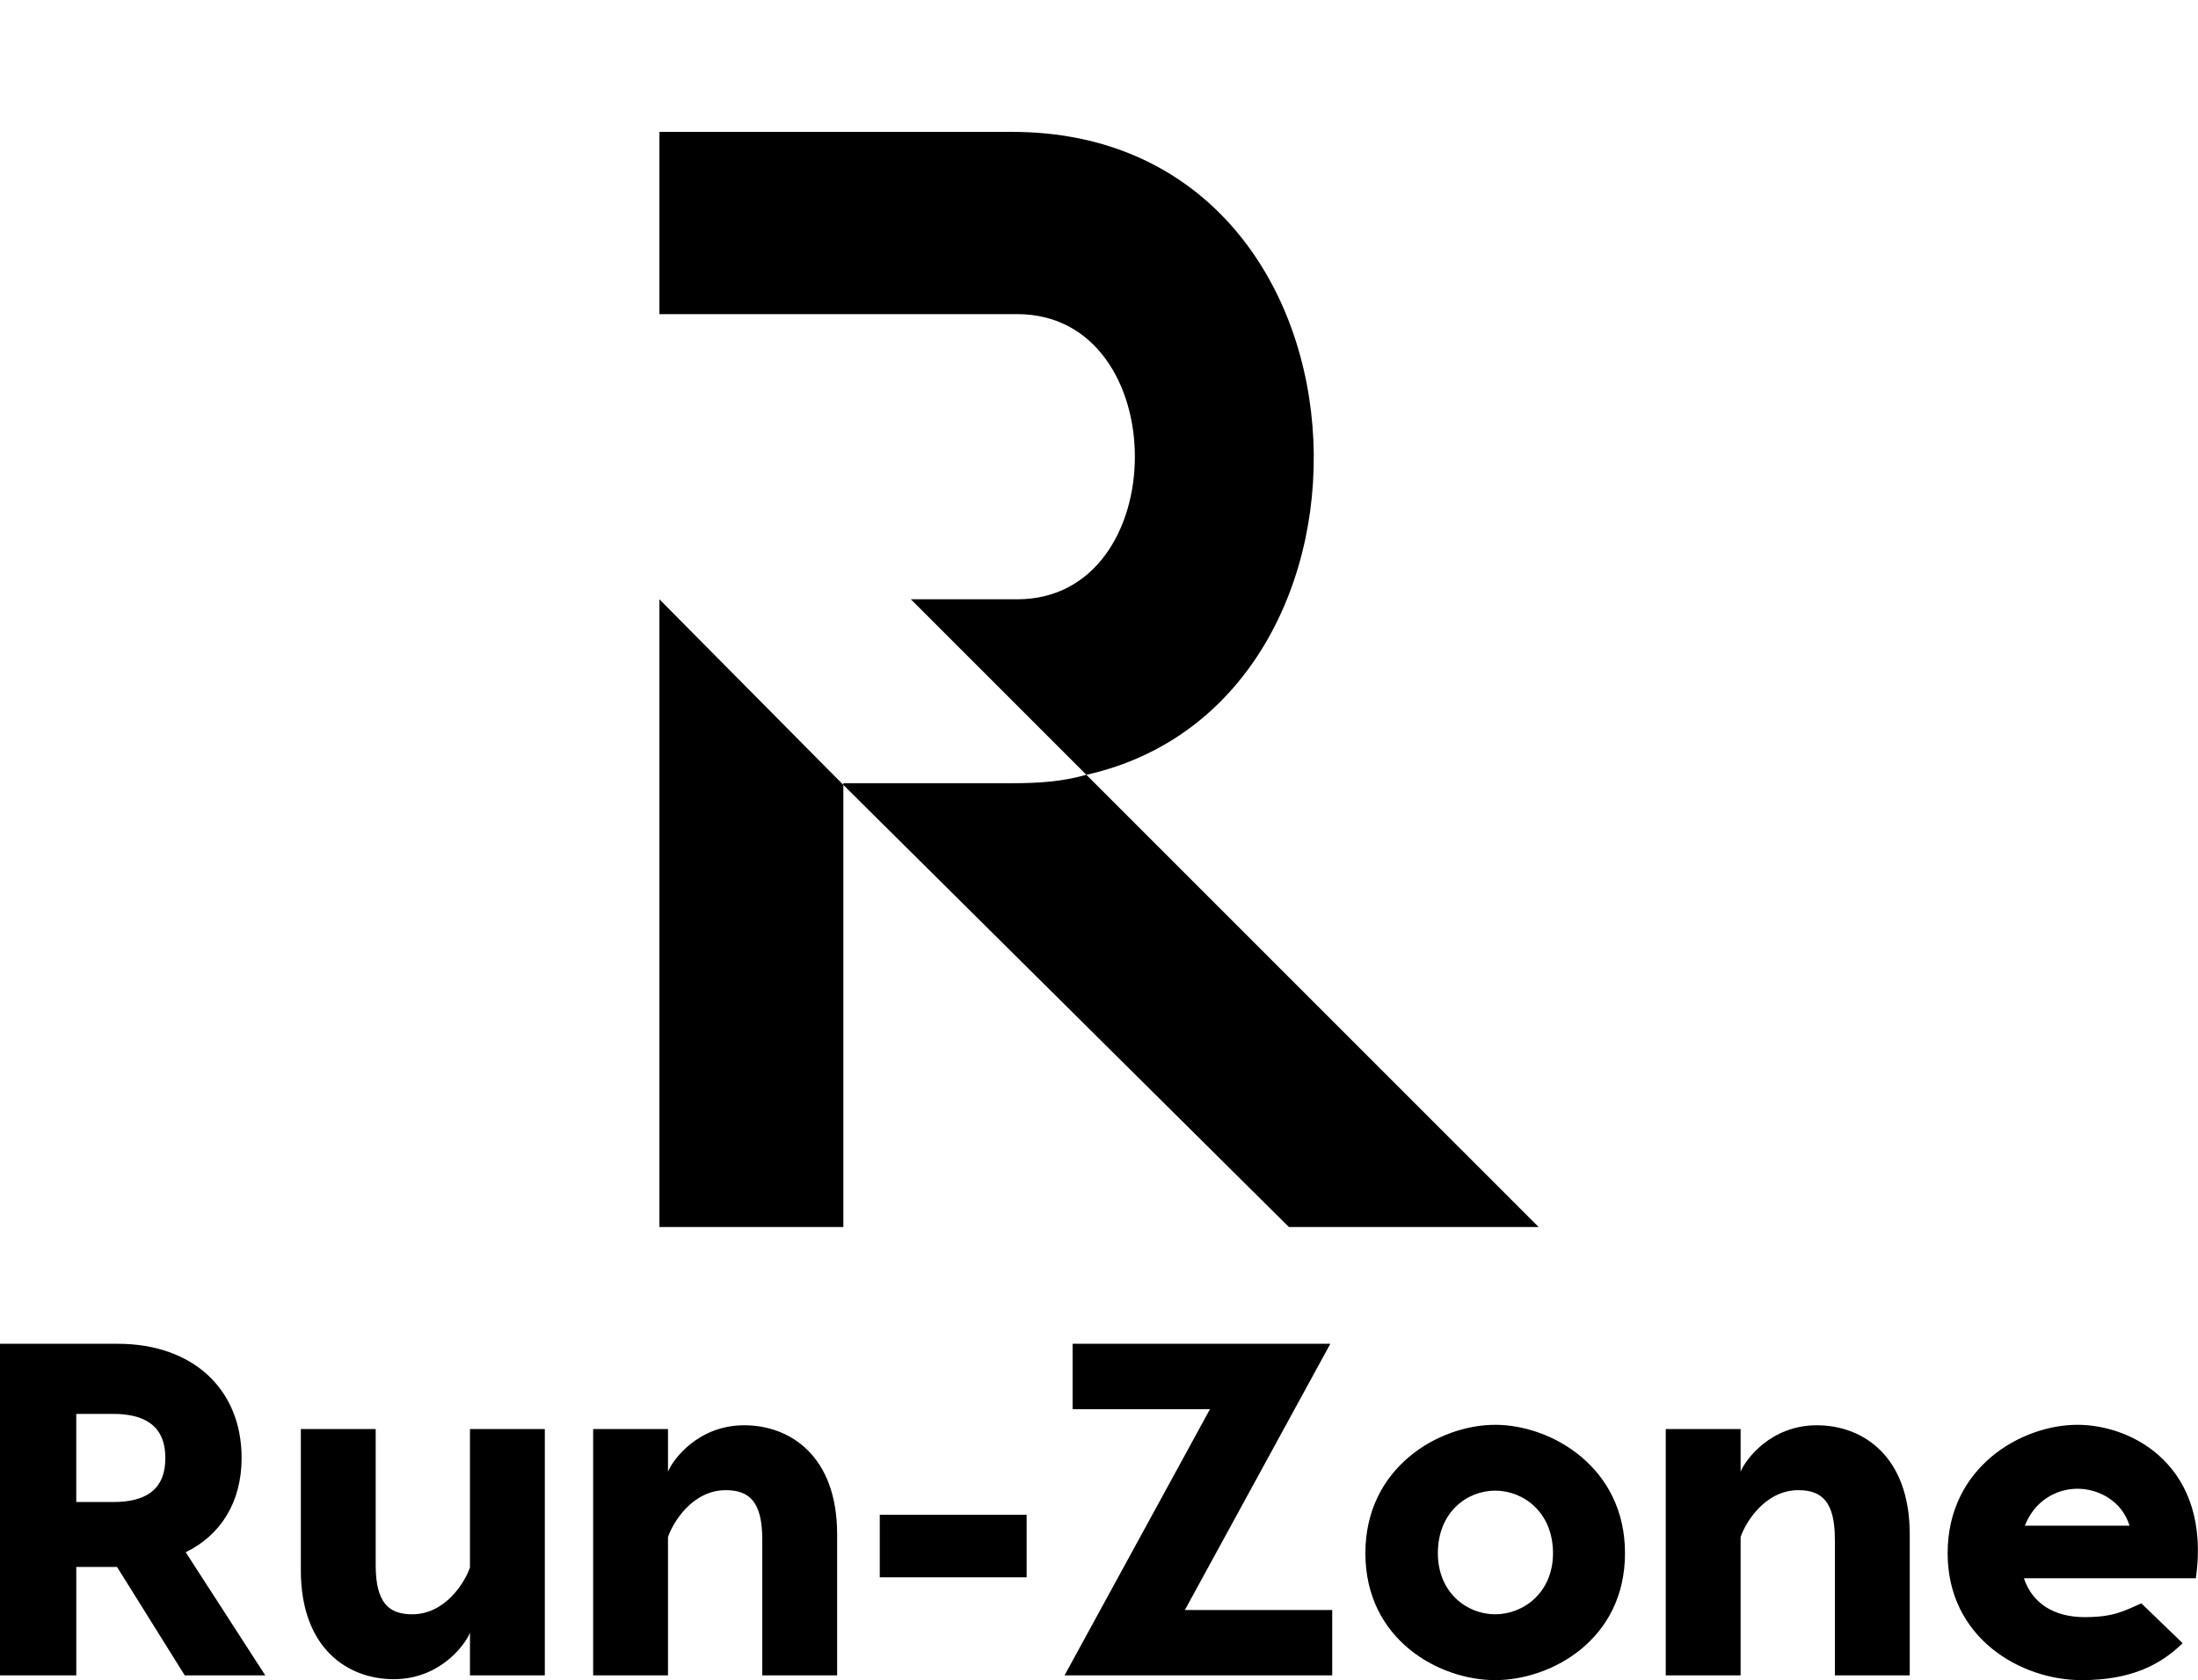 <svg
        viewBox="0 0 350 267.564"
        preserveAspectRatio="xMidYMid meet"
        className="css-8aabad"
        id="bcgbcfde"
>
    <defs id="SvgjsDefs1001"></defs>
    <g
            id="SvgjsG1007"
            transform="matrix(13.436,0,0,13.436,95.595,-73.319)"
            fill="currentColor"
    >
        <path d="M4.94 9.18 l-4.24 0 l0 -2.16 l0 0 l4.18 0 c4.46 0 4.74 6.76 0.88 7.62 c-0.28 0.08 -0.56 0.1 -0.88 0.1 l-2 0 l0 0.02 l0 5.24 l-2.18 0 l0 -7.44 l2.18 2.2 l5.28 5.24 l2.96 0 l-7.44 -7.44 l1.26 0 l0 0 c1.86 0 1.86 -3.38 0 -3.38 z"></path>
    </g>
    <g
            id="SvgjsG1008"
            transform="matrix(3.772,0,0,3.772,-4.527,191.367)"
            fill="currentColor"
    >
        <path d="M9 20 l-2.86 -4.58 l-1.72 0 l0 4.58 l-3.22 0 l0 -14 l4.98 0 c3.14 0 5.22 1.9 5.22 4.82 c0 1.86 -0.88 3.26 -2.36 3.98 l3.36 5.2 l-3.4 0 z M4.42 8.96 l0 3.72 l1.56 0 c1.3 0 2.2 -0.46 2.2 -1.86 c0 -1.38 -0.9 -1.86 -2.2 -1.86 l-1.56 0 z M17.82 20.16 c-1.94 0 -3.92 -1.3 -3.92 -4.6 l0 -5.96 l3.16 0 l0 5.74 c0 1.58 0.54 2.08 1.54 2.08 c1.42 0 2.24 -1.38 2.44 -1.98 l0 -5.84 l3.16 0 l0 10.4 l-3.16 0 l0 -1.8 c-0.2 0.5 -1.26 1.96 -3.22 1.96 z M32.62 9.44 c1.94 0 3.92 1.3 3.92 4.6 l0 5.96 l-3.16 0 l0 -5.74 c0 -1.58 -0.54 -2.08 -1.54 -2.08 c-1.42 0 -2.24 1.38 -2.44 1.98 l0 5.84 l-3.16 0 l0 -10.4 l3.16 0 l0 1.8 c0.2 -0.5 1.26 -1.96 3.22 -1.96 z M44.54 13.22 l0 2.64 l-6.2 0 l0 -2.64 l6.2 0 z M57.36 6 l-6.14 11.24 l6.22 0 l0 2.76 l-11.3 0 l6.14 -11.24 l-5.8 0 l0 -2.76 l10.88 0 z M64.32 9.42 c2.36 0 5.48 1.78 5.48 5.42 c0 3.66 -3.12 5.36 -5.48 5.36 s-5.48 -1.7 -5.48 -5.36 c0 -3.64 3.12 -5.42 5.48 -5.42 z M64.32 12.2 c-1.2 0 -2.42 0.92 -2.42 2.64 c0 1.66 1.22 2.58 2.42 2.58 s2.44 -0.92 2.44 -2.58 c0 -1.72 -1.24 -2.64 -2.44 -2.64 z M77.9 9.44 c1.94 0 3.92 1.3 3.92 4.6 l0 5.96 l-3.16 0 l0 -5.74 c0 -1.58 -0.54 -2.08 -1.54 -2.08 c-1.42 0 -2.24 1.38 -2.44 1.98 l0 5.84 l-3.16 0 l0 -10.4 l3.16 0 l0 1.8 c0.2 -0.5 1.26 -1.96 3.22 -1.96 z M88.9 9.42 c2.36 0 5.66 1.78 5 6.48 l-7.26 0 c0.36 1.08 1.3 1.64 2.56 1.64 c1.28 0 1.68 -0.28 2.4 -0.58 l1.74 1.68 c-0.92 0.9 -2.16 1.56 -4.26 1.56 c-2.58 0 -5.66 -1.78 -5.66 -5.36 c0 -3.64 3.12 -5.42 5.48 -5.42 z M88.9 12.12 c-0.9 0 -1.82 0.52 -2.22 1.56 l4.42 0 c-0.32 -1.04 -1.3 -1.56 -2.2 -1.56 z"></path>
    </g>
</svg>